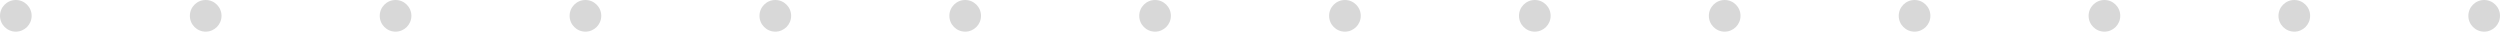 <?xml version="1.0" encoding="UTF-8" standalone="no"?>
<svg width="237px" height="3px" viewBox="0 0 237 3" version="1.1" xmlns="http://www.w3.org/2000/svg" xmlns:xlink="http://www.w3.org/1999/xlink">
    <!-- Generator: Sketch 39.1 (31720) - http://www.bohemiancoding.com/sketch -->
    <title>Group 8</title>
    <desc>Created with Sketch.</desc>
    <defs></defs>
    <g id="Page-1" stroke="none" stroke-width="1" fill="none" fill-rule="evenodd">
        <g id="Monitaure_desktop-Copy" transform="translate(-602, -4488)" fill="#D8D8D8">
            <g id="Group-8" transform="translate(602, 4488)">
                <circle id="Oval-4-Copy-14" cx="1.5" cy="1.5" r="1.5"></circle>
                <circle id="Oval-4-Copy-15" cx="19.5" cy="1.5" r="1.5"></circle>
                <circle id="Oval-4-Copy-16" cx="37.5" cy="1.5" r="1.5"></circle>
                <circle id="Oval-4-Copy-17" cx="55.5" cy="1.5" r="1.5"></circle>
                <circle id="Oval-4-Copy-18" cx="73.5" cy="1.5" r="1.5"></circle>
                <circle id="Oval-4-Copy-19" cx="91.5" cy="1.5" r="1.5"></circle>
                <circle id="Oval-4-Copy-20" cx="109.5" cy="1.5" r="1.5"></circle>
                <circle id="Oval-4-Copy-21" cx="127.5" cy="1.5" r="1.5"></circle>
                <circle id="Oval-4-Copy-22" cx="145.5" cy="1.5" r="1.5"></circle>
                <circle id="Oval-4-Copy-23" cx="163.5" cy="1.5" r="1.5"></circle>
                <circle id="Oval-4-Copy-24" cx="181.5" cy="1.5" r="1.5"></circle>
                <circle id="Oval-4-Copy-25" cx="199.5" cy="1.5" r="1.5"></circle>
                <circle id="Oval-4-Copy-26" cx="217.5" cy="1.5" r="1.5"></circle>
                <circle id="Oval-4-Copy-27" cx="235.5" cy="1.5" r="1.5"></circle>
            </g>
        </g>
    </g>
</svg>
